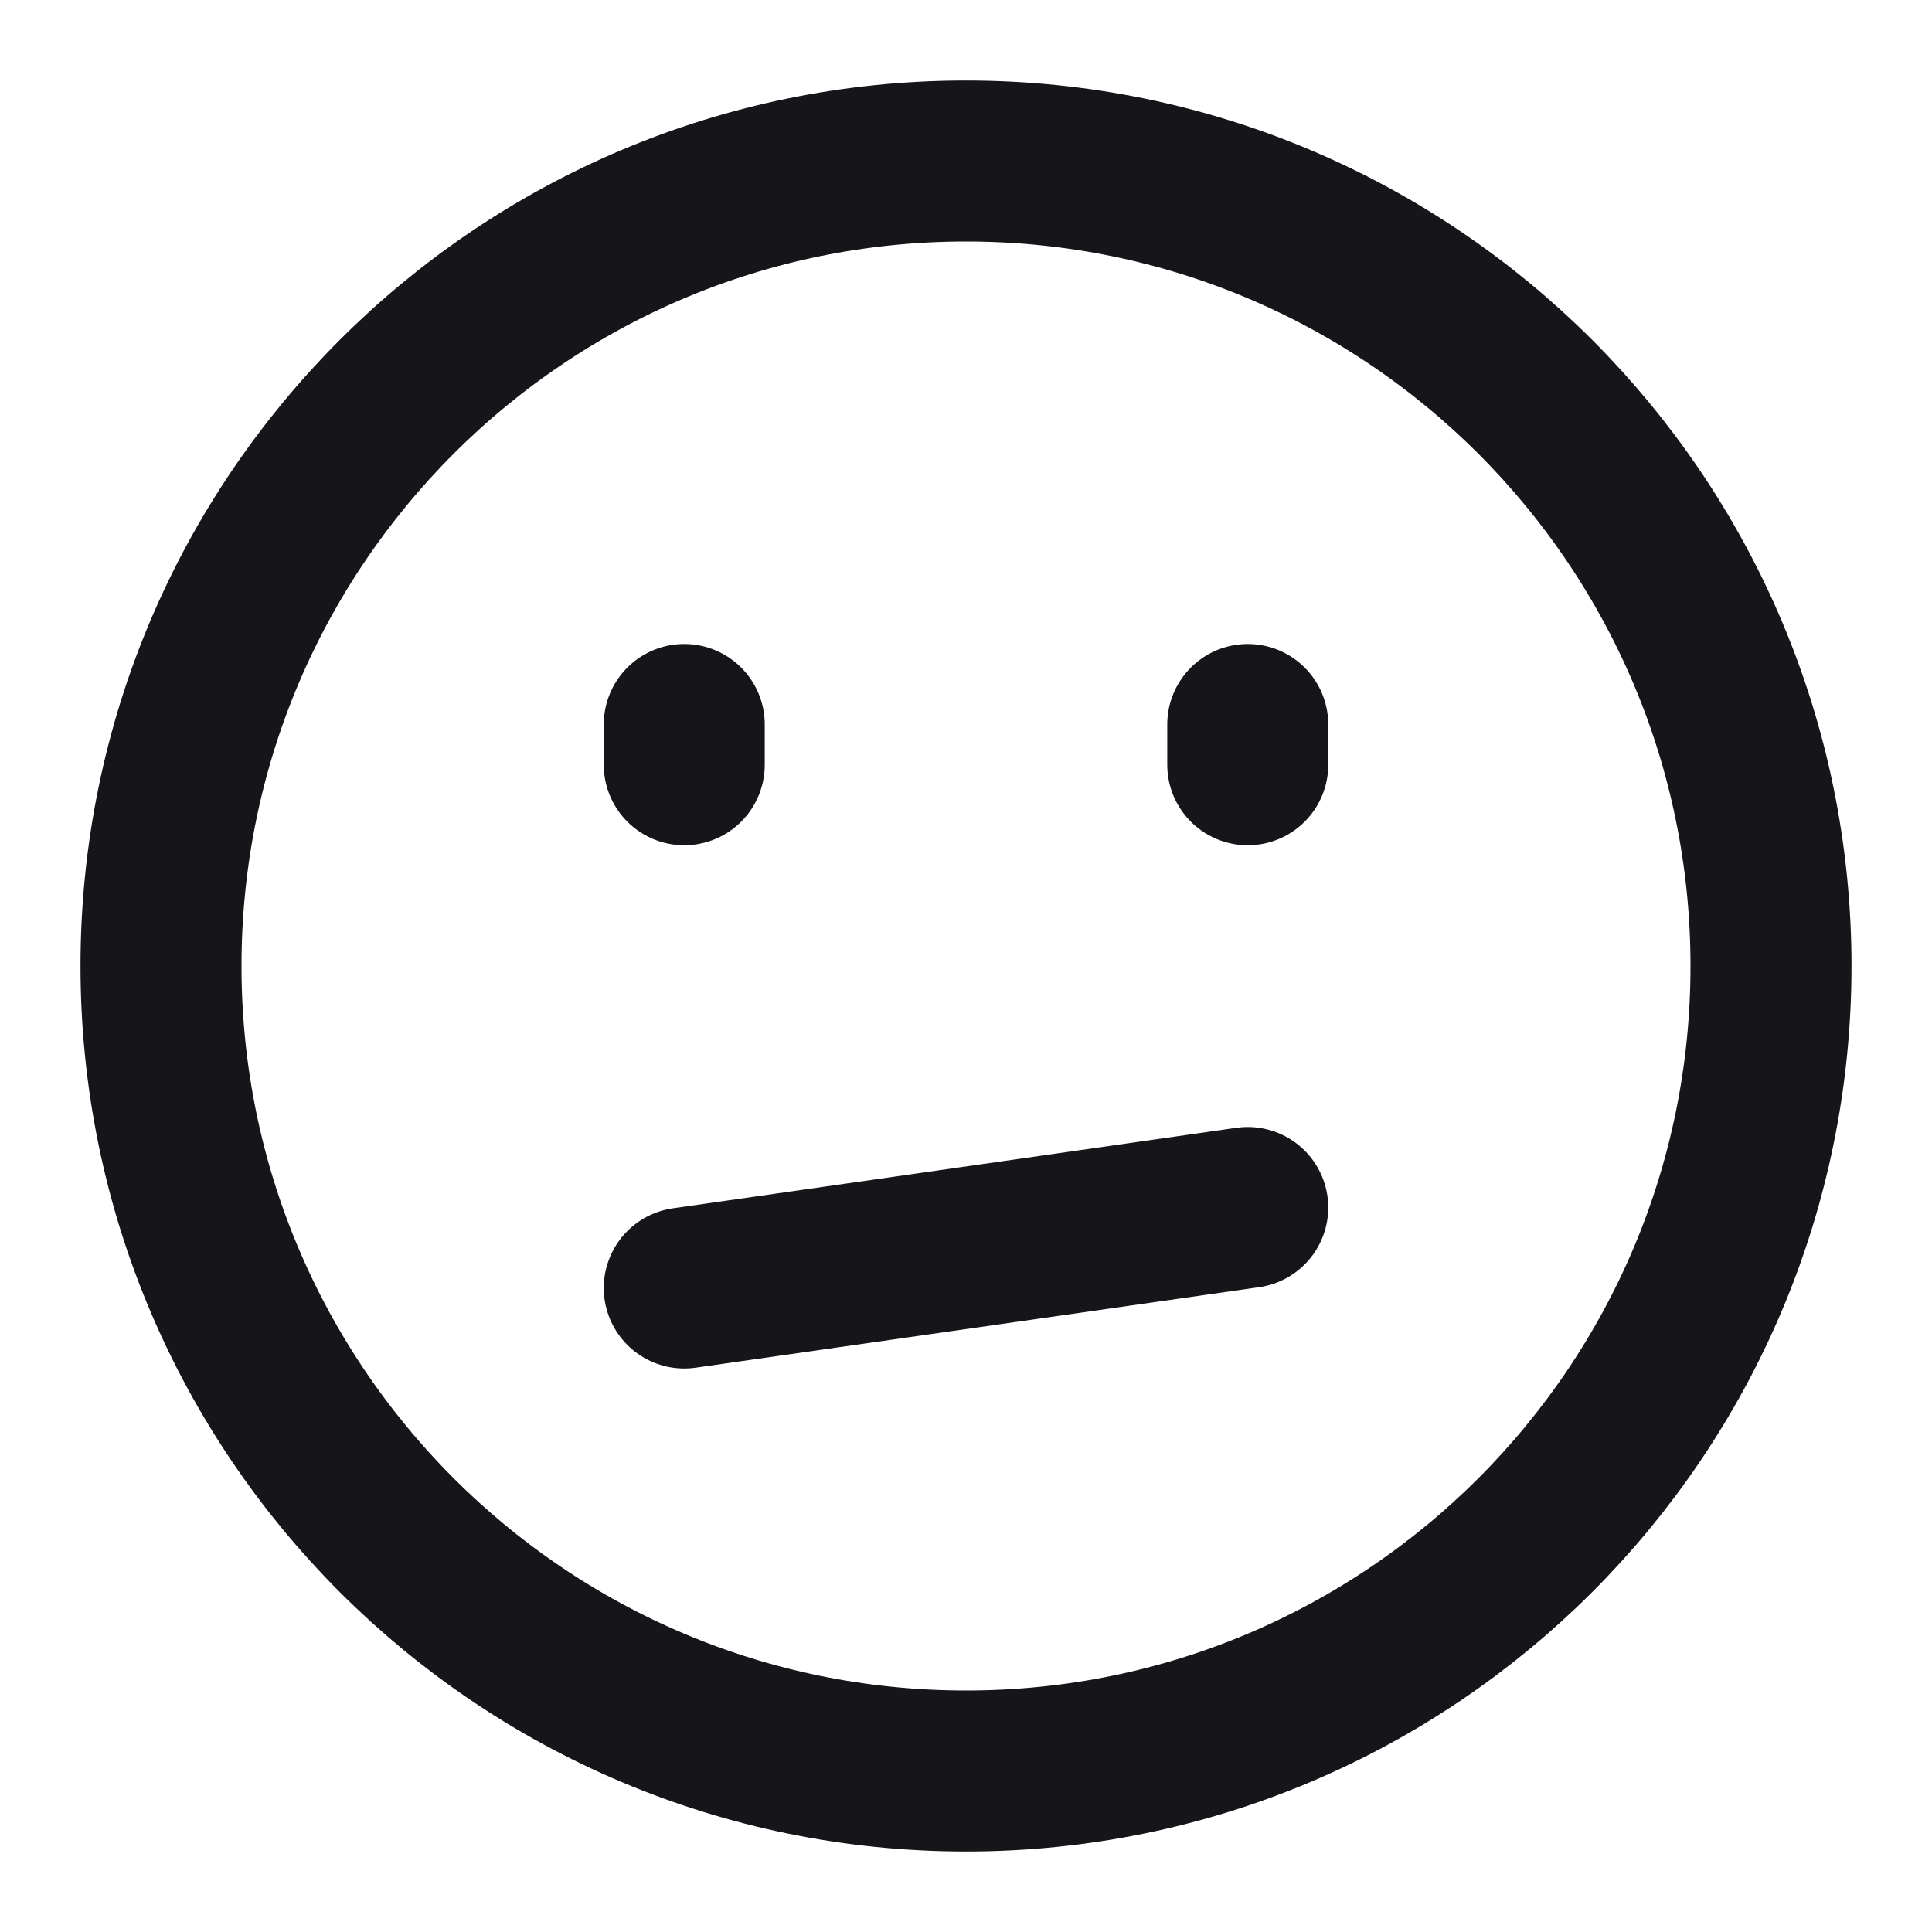 <svg width="48" height="48" viewBox="0 0 48 48" fill="none" xmlns="http://www.w3.org/2000/svg">
<path d="M24 44C35.046 44 44 35.046 44 24C44 12.954 35.046 4 24 4C12.954 4 4 12.954 4 24C4 35.046 12.954 44 24 44Z" stroke="#16161A" stroke-width="4" stroke-linejoin="round"/>
<path d="M31 18V19M17 18V19M17 32L31 30" stroke="#16161A" stroke-width="4" stroke-linecap="round" stroke-linejoin="round"/>
</svg>
